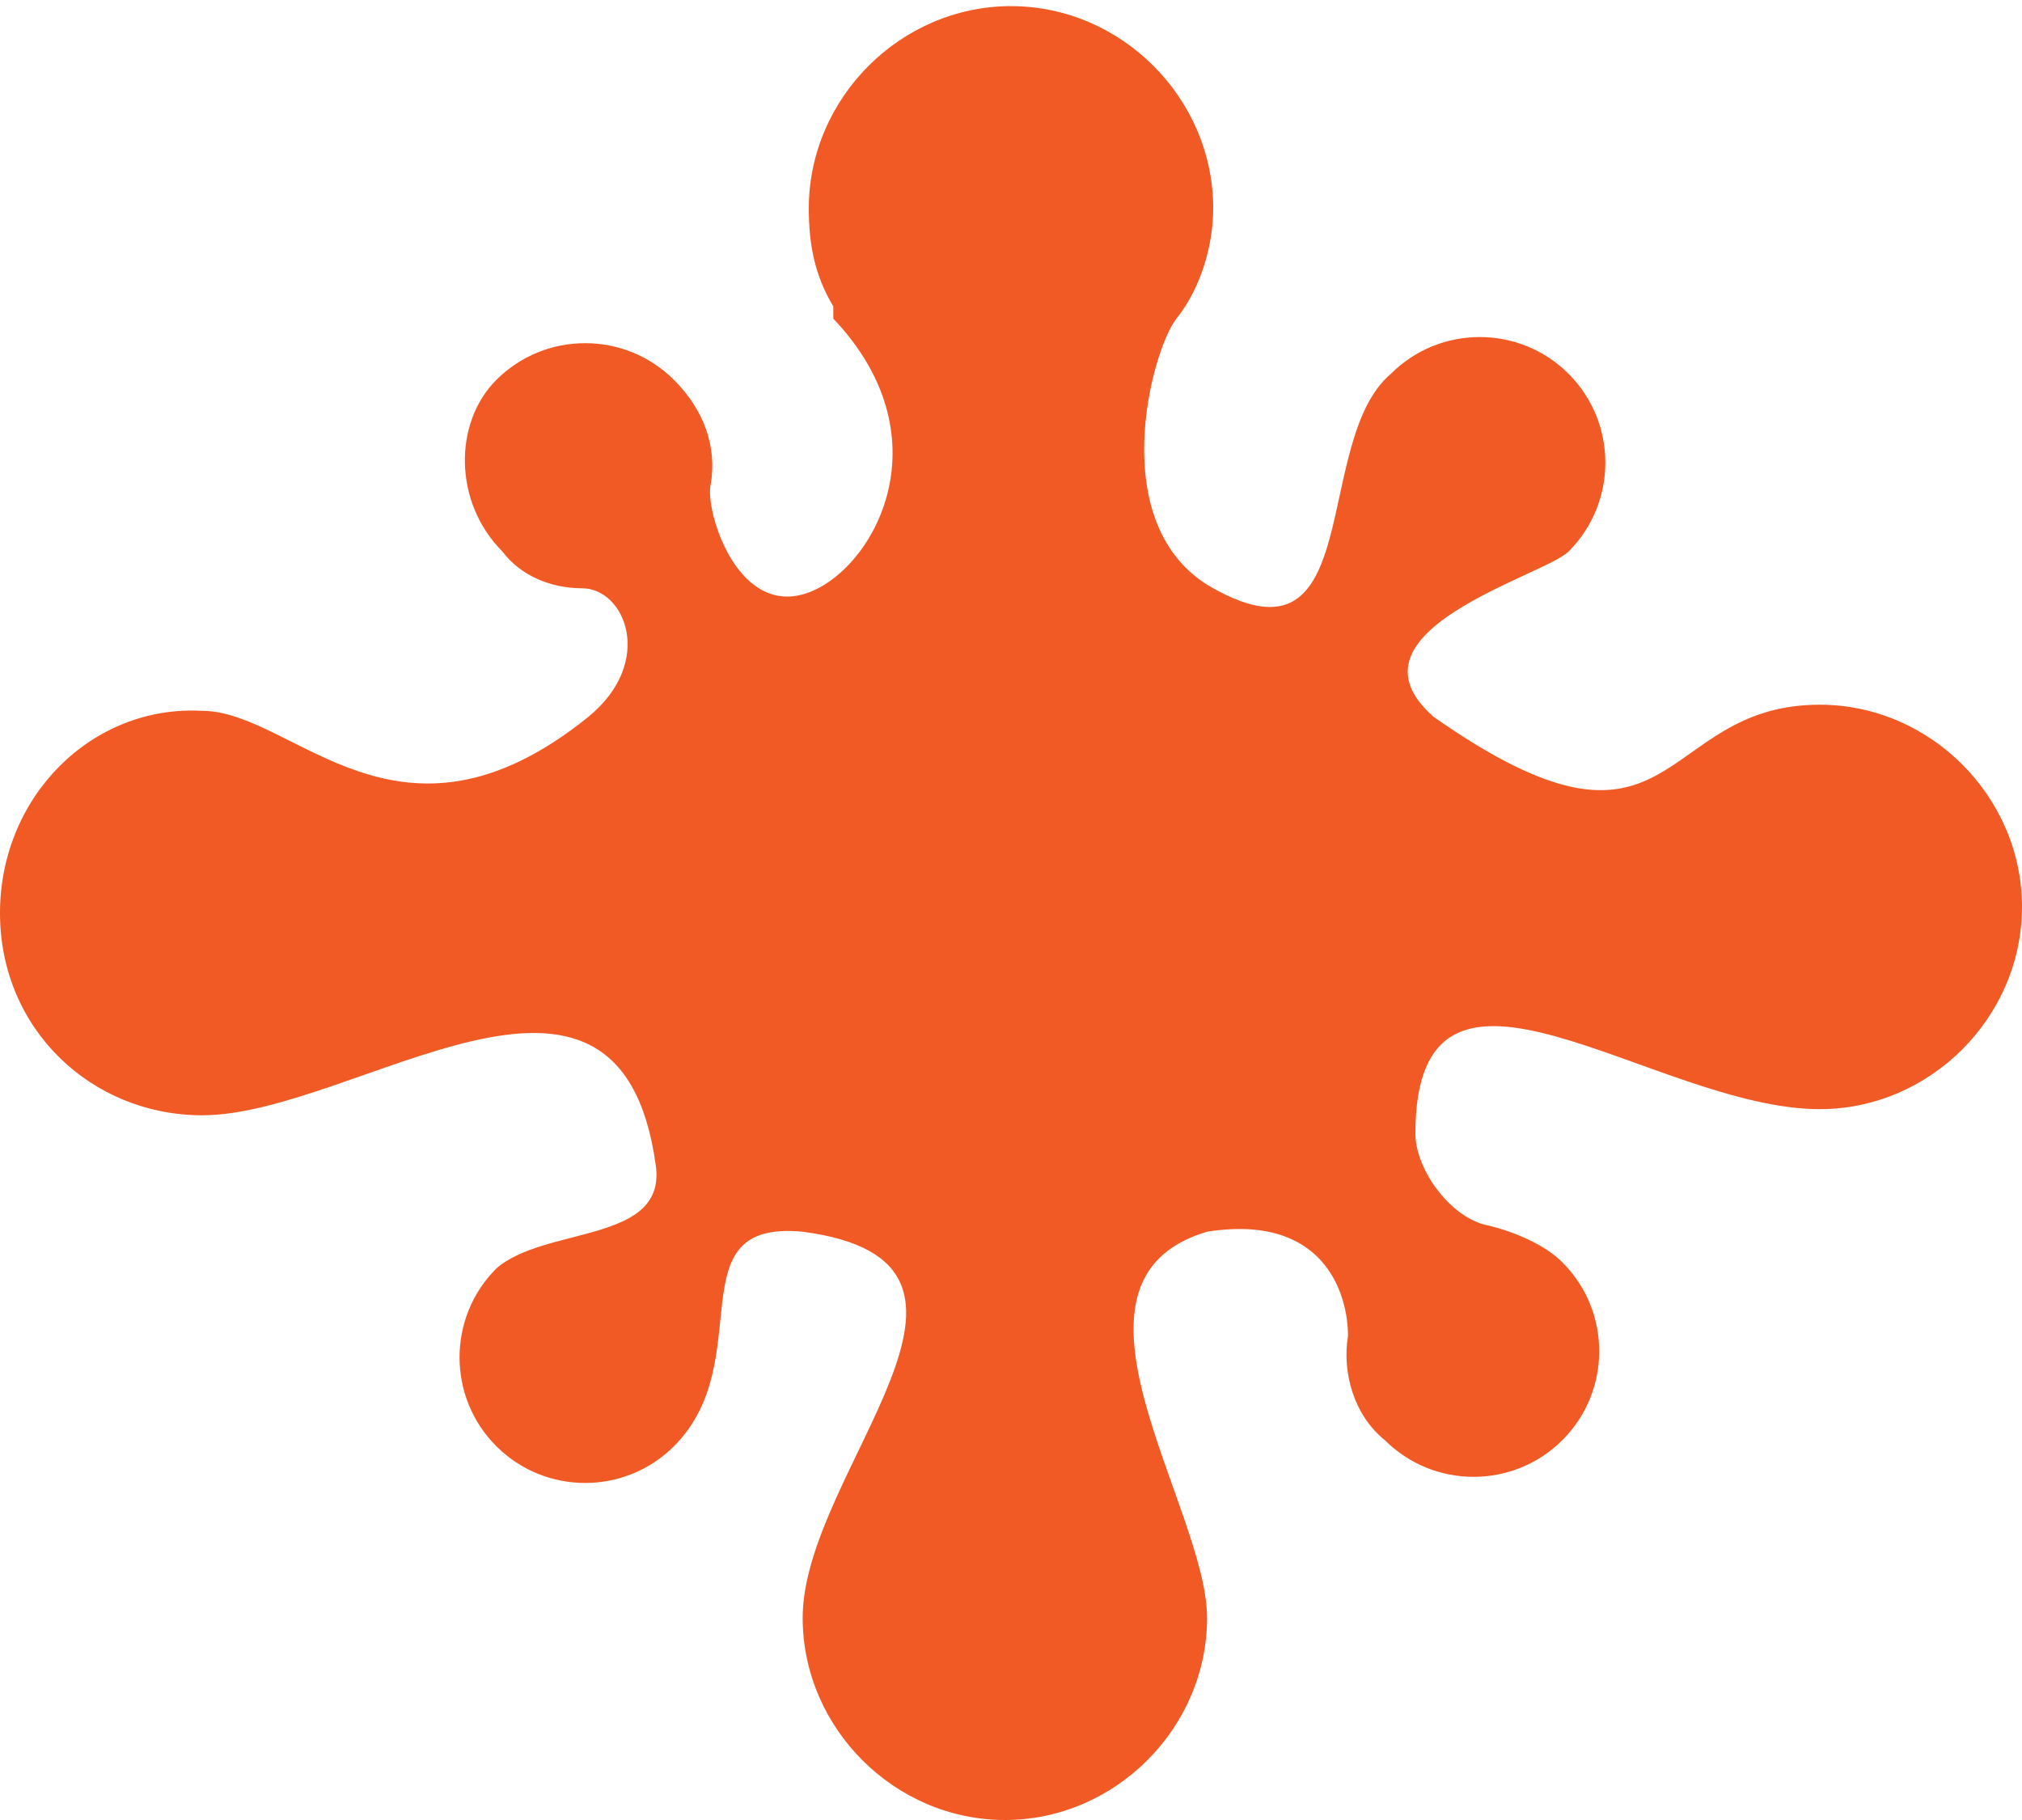 <svg xmlns="http://www.w3.org/2000/svg" viewBox="0 0 33 29.7"><path d="M29.7 11.5c-2.7 0-2.3 3-6.3.2-1.6-1.4 1.8-2.3 2.2-2.7.8-.8.8-2.1 0-2.9-.8-.8-2.1-.8-2.9 0-1.3 1.1-.4 4.9-2.9 3.5-1.8-1-1-3.9-.6-4.4.4-.5.6-1.2.6-1.8 0-1.8-1.5-3.3-3.3-3.3s-3.3 1.5-3.3 3.3c0 .6.1 1.1.4 1.6v.2c1.9 2 .6 4.2-.5 4.5-1.1.3-1.6-1.4-1.5-1.8.1-.6-.1-1.2-.6-1.7-.8-.8-2.1-.8-2.9 0-.7.7-.7 2 .1 2.8.3.4.8.6 1.3.6.7 0 1.2 1.2.1 2.1-3.1 2.5-4.8-.1-6.3-.1C1.5 11.5 0 13 0 14.9s1.5 3.3 3.3 3.3c2.5 0 6.8-3.5 7.4.8.2 1.3-1.8 1-2.6 1.7-.8.8-.8 2.1 0 2.9.8.8 2.1.8 2.9 0 1.4-1.4 0-3.7 2.1-3.5 3.8.5 0 3.9 0 6.3 0 1.8 1.5 3.3 3.3 3.3 1.8 0 3.3-1.5 3.3-3.3s-2.7-5.5 0-6.3c1.9-.3 2.3 1 2.3 1.7-.1.6.1 1.3.6 1.7.8.8 2.1.8 2.9 0s.8-2.1 0-2.9c-.3-.3-.8-.5-1.2-.6-.6-.1-1.2-.9-1.2-1.5 0-3.7 3.9-.4 6.6-.4 1.8 0 3.3-1.5 3.3-3.3 0-1.8-1.5-3.3-3.3-3.3zm-10.4 8.7c-.1 0-.3 0-.3.1.1-.1.2-.1.3-.1zm.3-.1h0z" fill="#f15a24"/></svg>